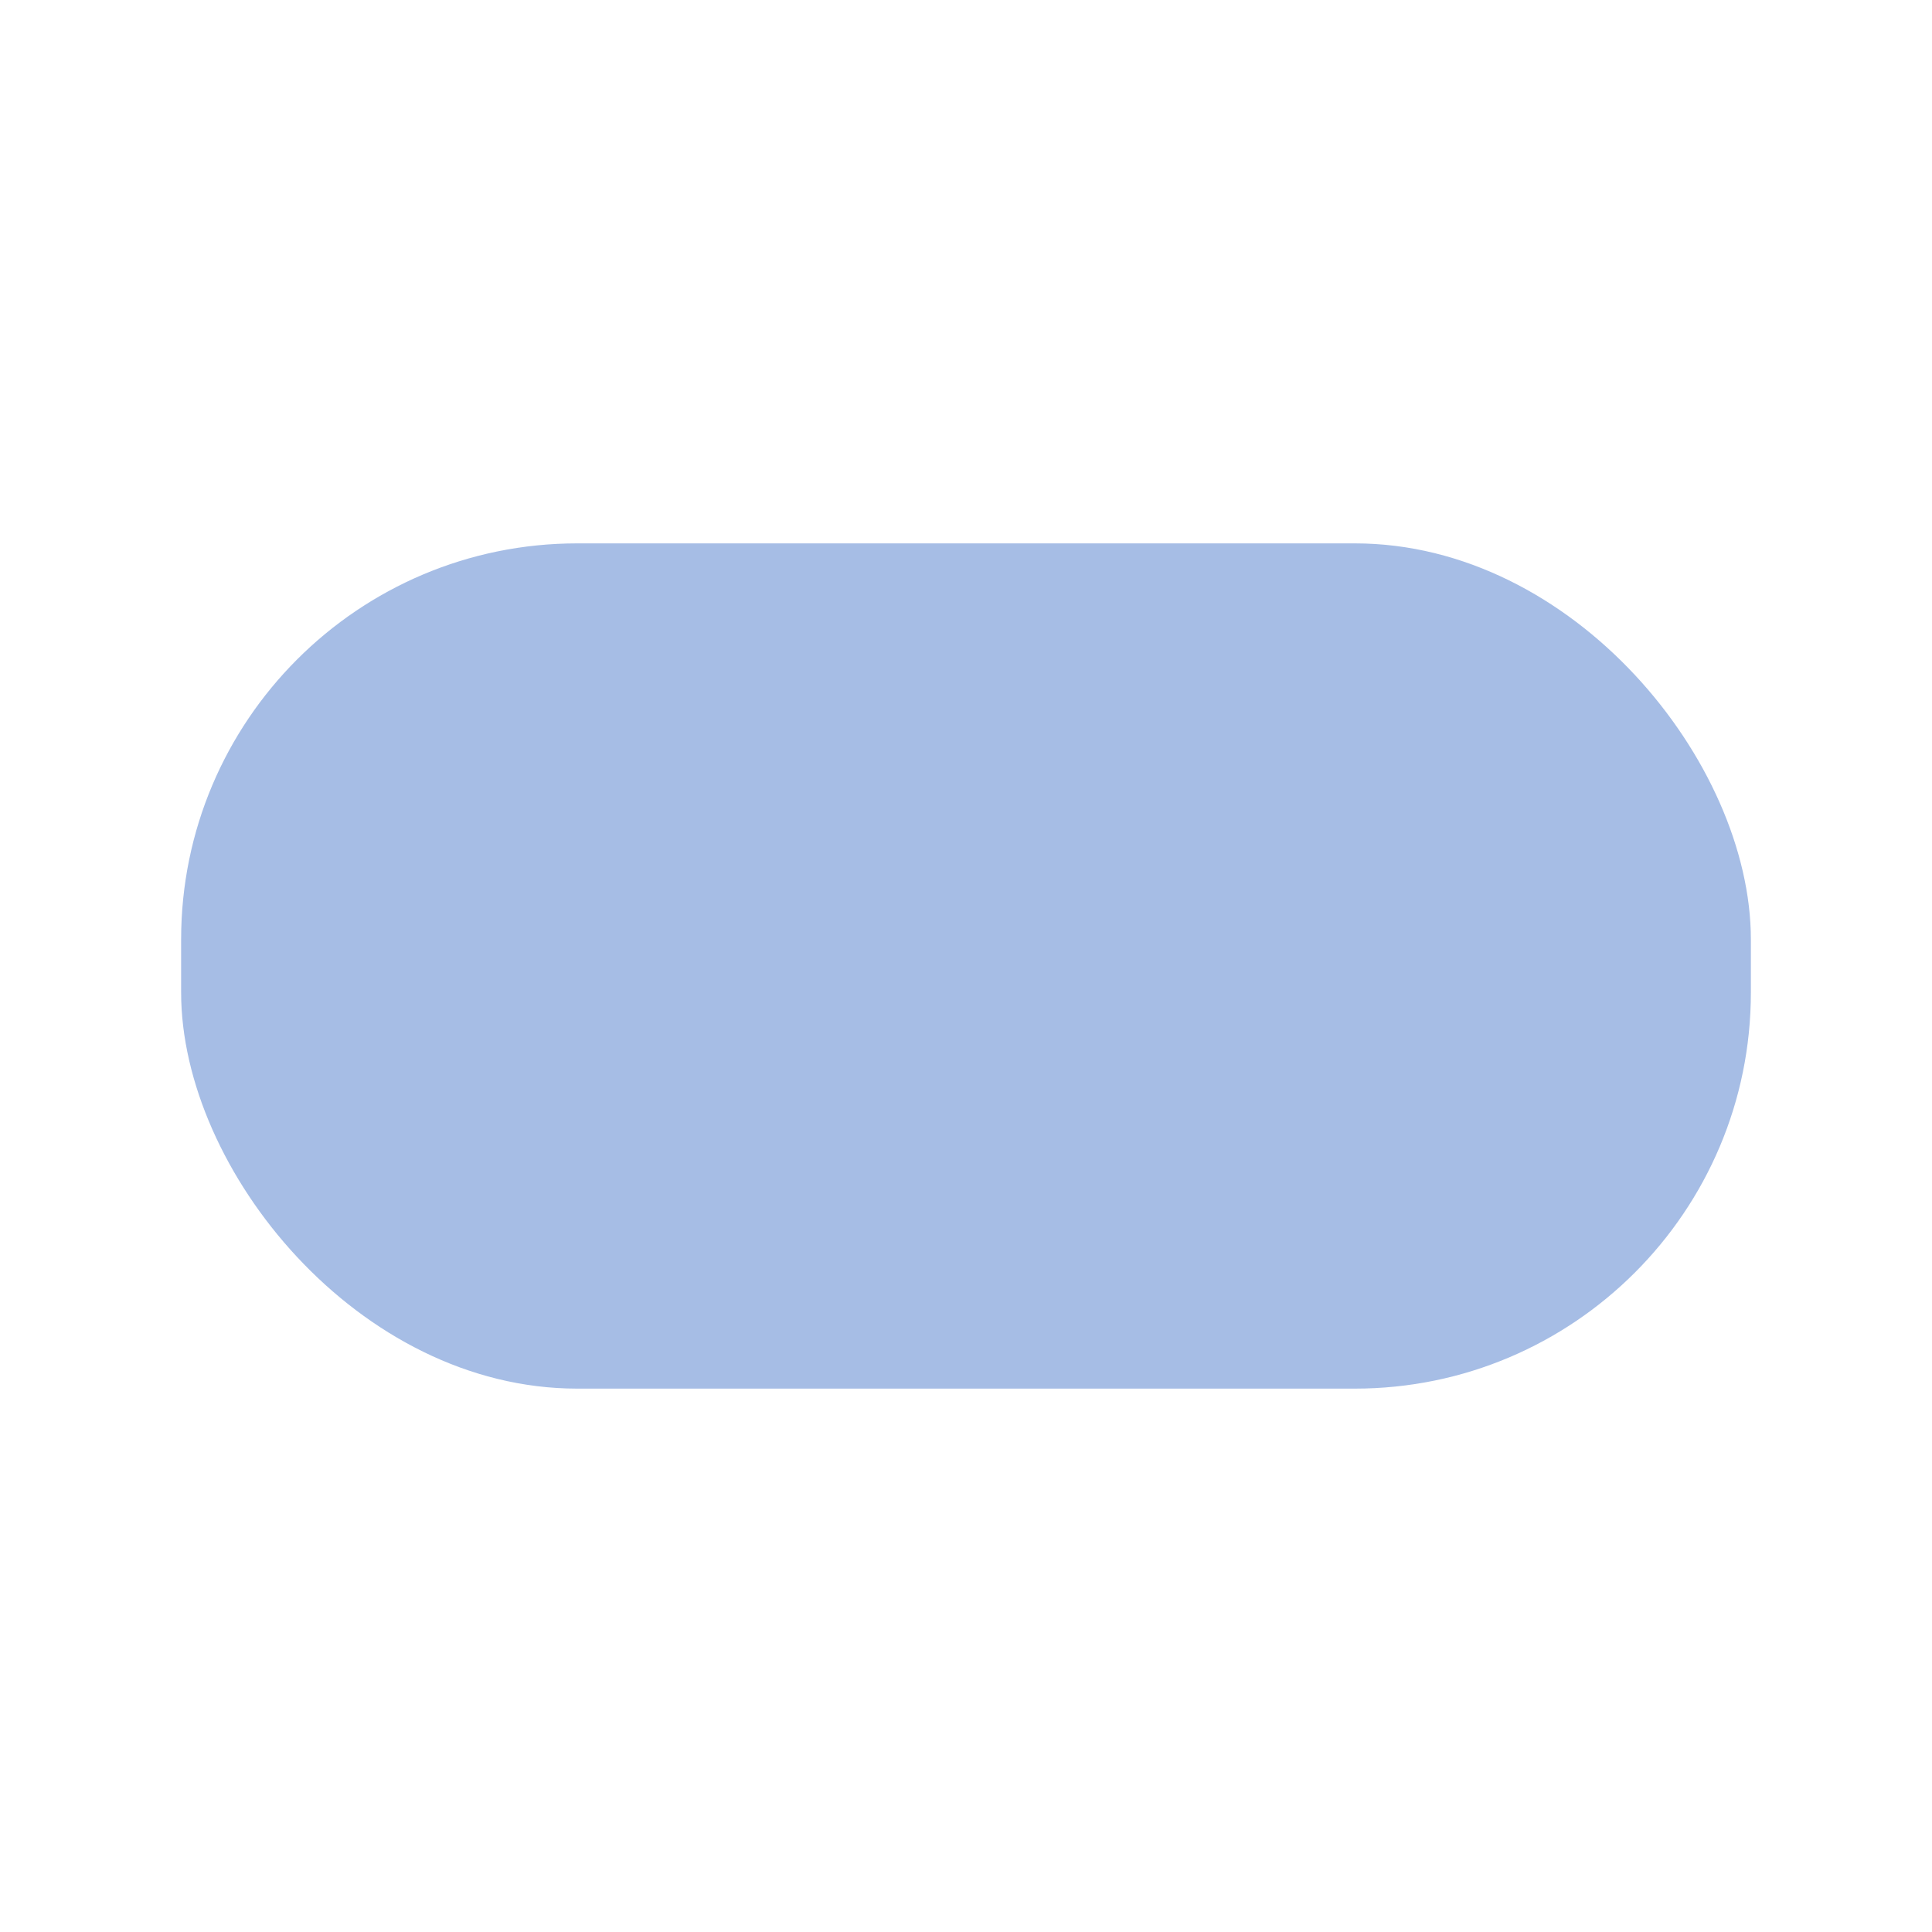 <svg xmlns="http://www.w3.org/2000/svg" width="32" height="32" viewBox="0 0 32 32">
    <g fill="none" fill-rule="nonzero">
        <path d="M0 0h32v32H0z"/>
        <rect width="26" height="14" x="3" y="9" fill="#81A1DA" opacity=".7" rx="6.561"/>
    </g>
</svg>
